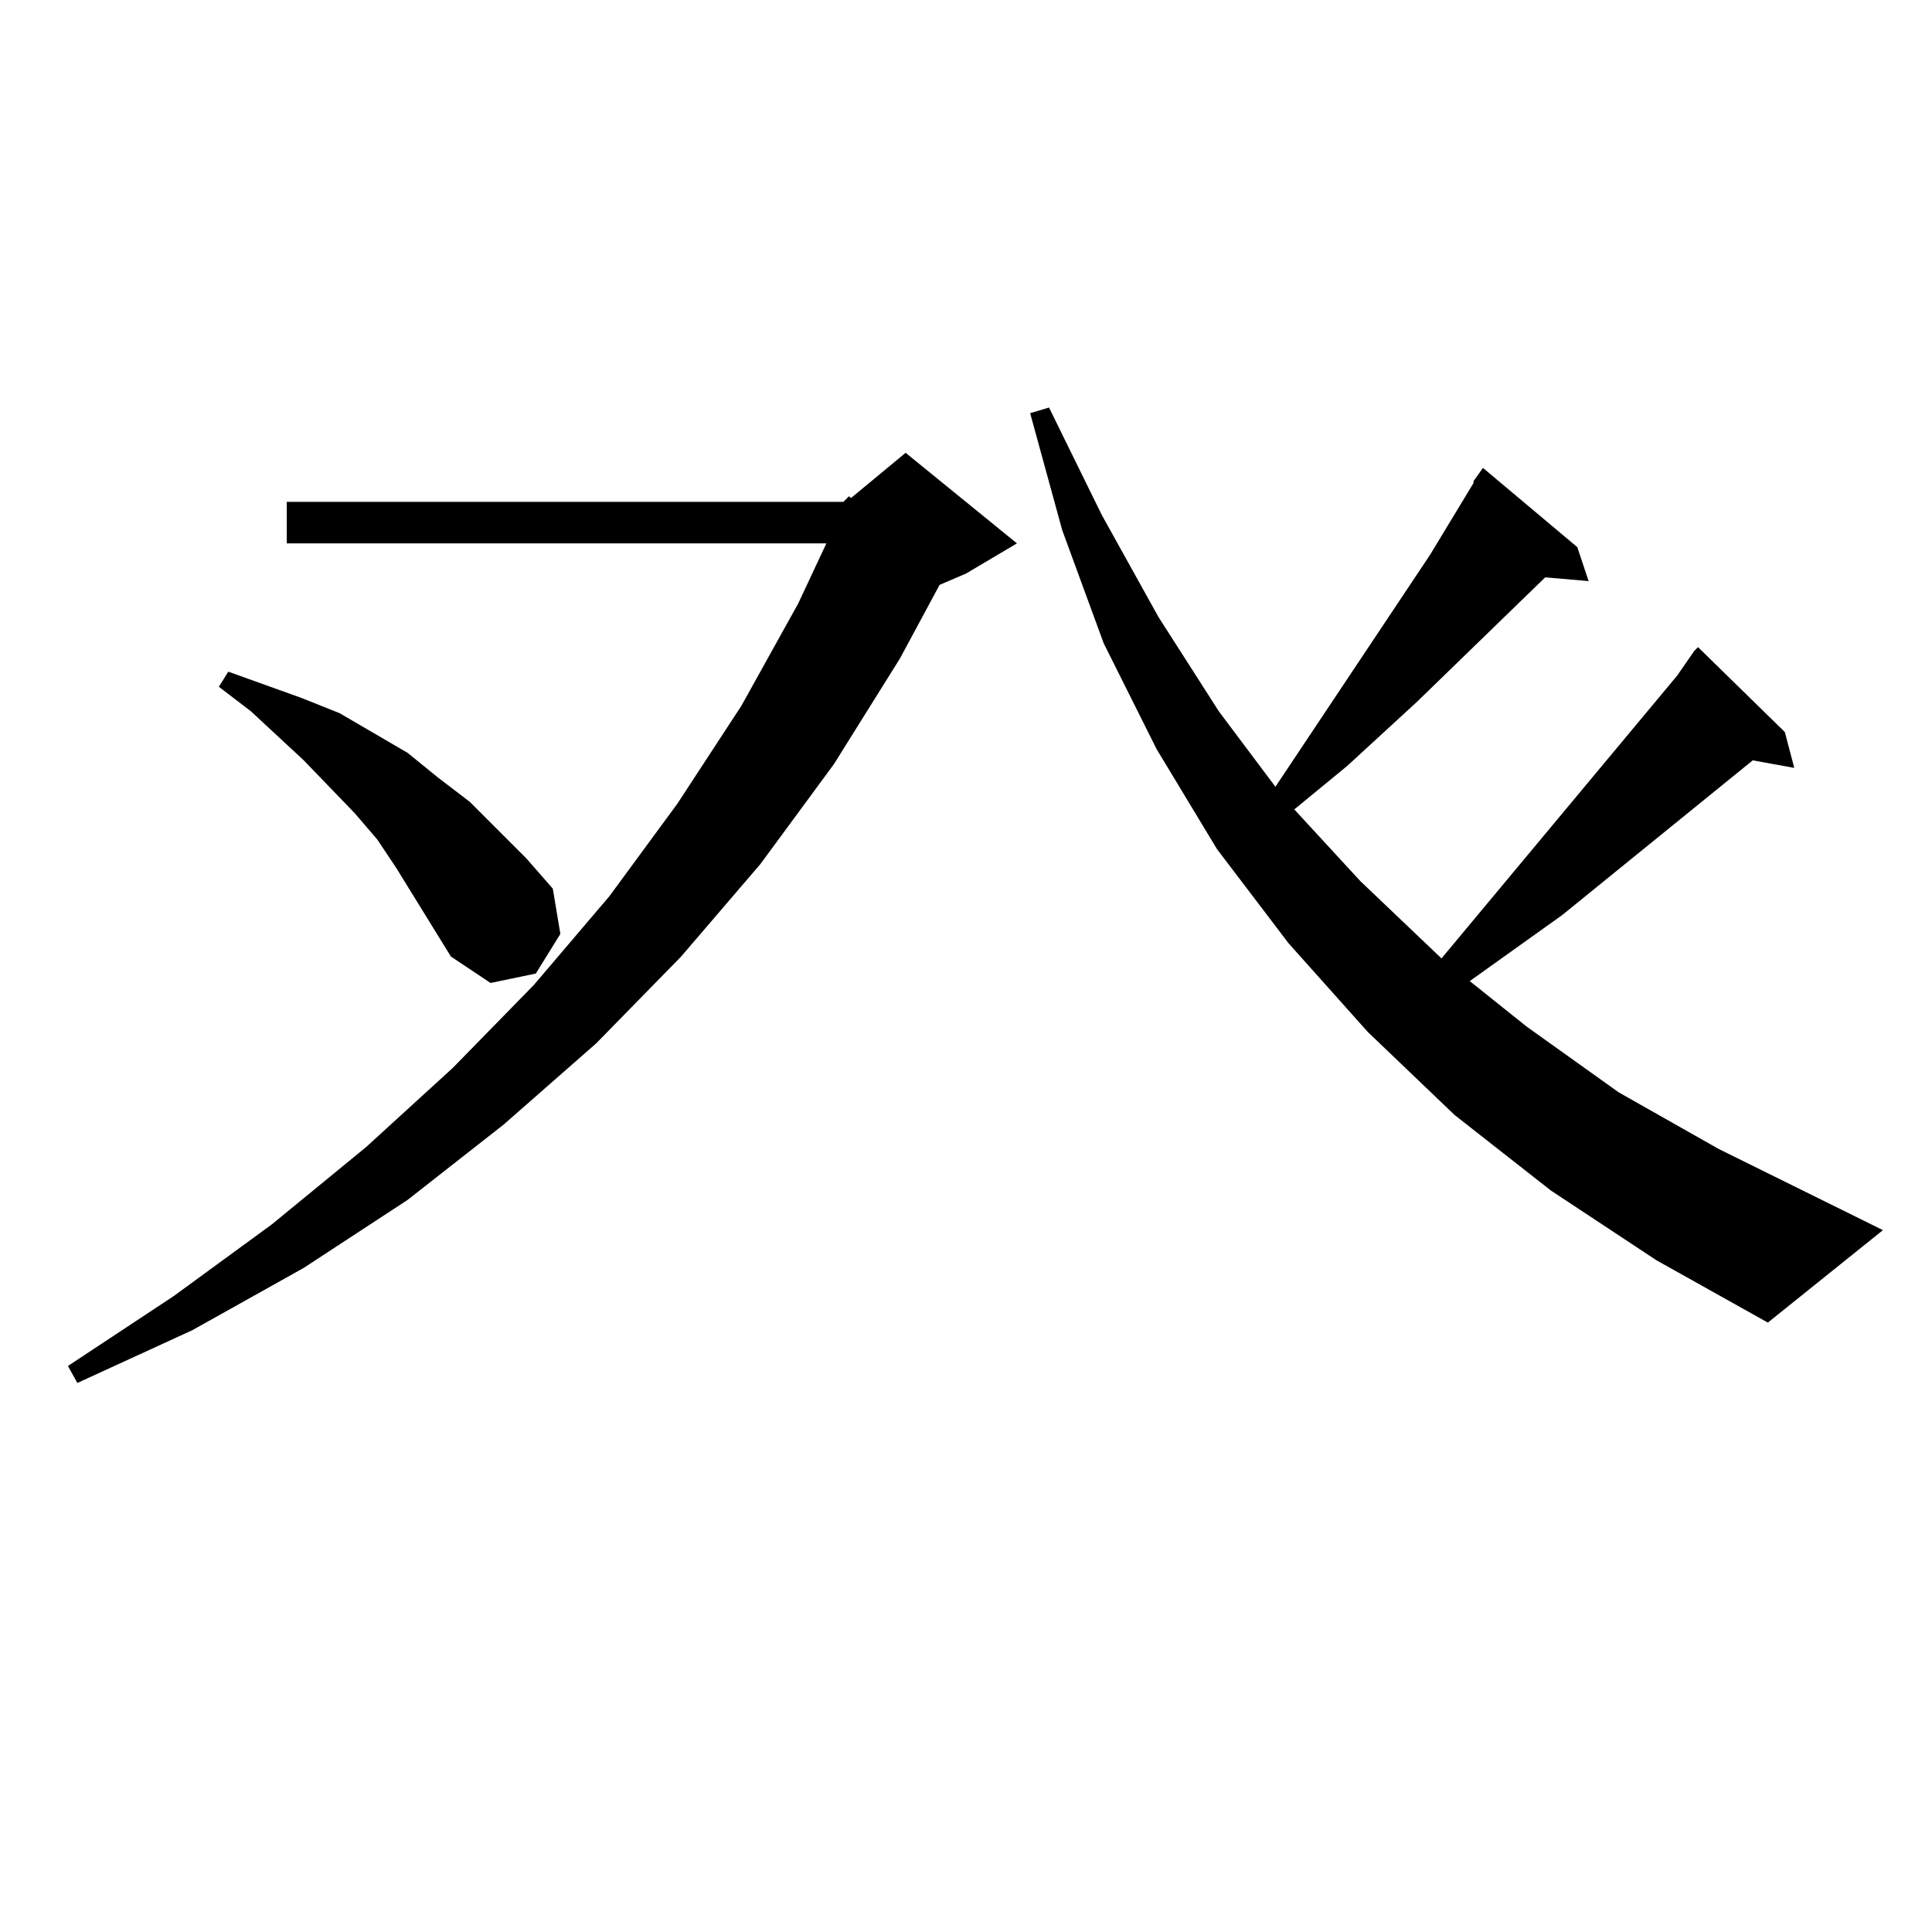 <?xml version="1.0" standalone="no"?>
<!DOCTYPE svg PUBLIC "-//W3C//DTD SVG 1.1//EN" "http://www.w3.org/Graphics/SVG/1.1/DTD/svg11.dtd" >
<svg xmlns="http://www.w3.org/2000/svg" xmlns:xlink="http://www.w3.org/1999/xlink" version="1.1" viewBox="0 -144 1024 1024">
  <g transform="matrix(1 0 0 -1 0 880)">
   <path fill="currentColor"
d="M447 758l3 3l1 -1l29 24l59 -48l-27 -16l-14 -6l-21 -39l-35 -56l-39 -53l-42 -49l-45 -46l-49 -43l-51 -40l-55 -36l-59 -33l-61 -28l-5 9l56 37l52 38l50 41l46 42l43 44l40 47l36 49l34 52l30 54l15 32h-286v22h295zM822 393l-51 40l-46 44l-42 47l-38 50l-32 53
l-28 56l-22 60l-17 62l10 3l28 -57l30 -54l32 -50l30 -40l82 123l23 38v1l5 7l50 -42l6 -18l-23 2l-68 -66l-37 -34l-28 -23l35 -38l42 -40l1 -1l125 150l9 13l2 2l46 -45l5 -19l-22 4l-101 -82l-49 -35l30 -24l49 -35l53 -30l87 -43l-61 -49l-59 33zM239 517l-29 47l-10 15
l-12 14l-27 28l-28 26l-17 13l5 8l39 -14l20 -8l36 -21l16 -13l17 -13l15 -15l15 -15l14 -16l4 -24l-13 -21l-24 -5z" />
  </g>

</svg>
